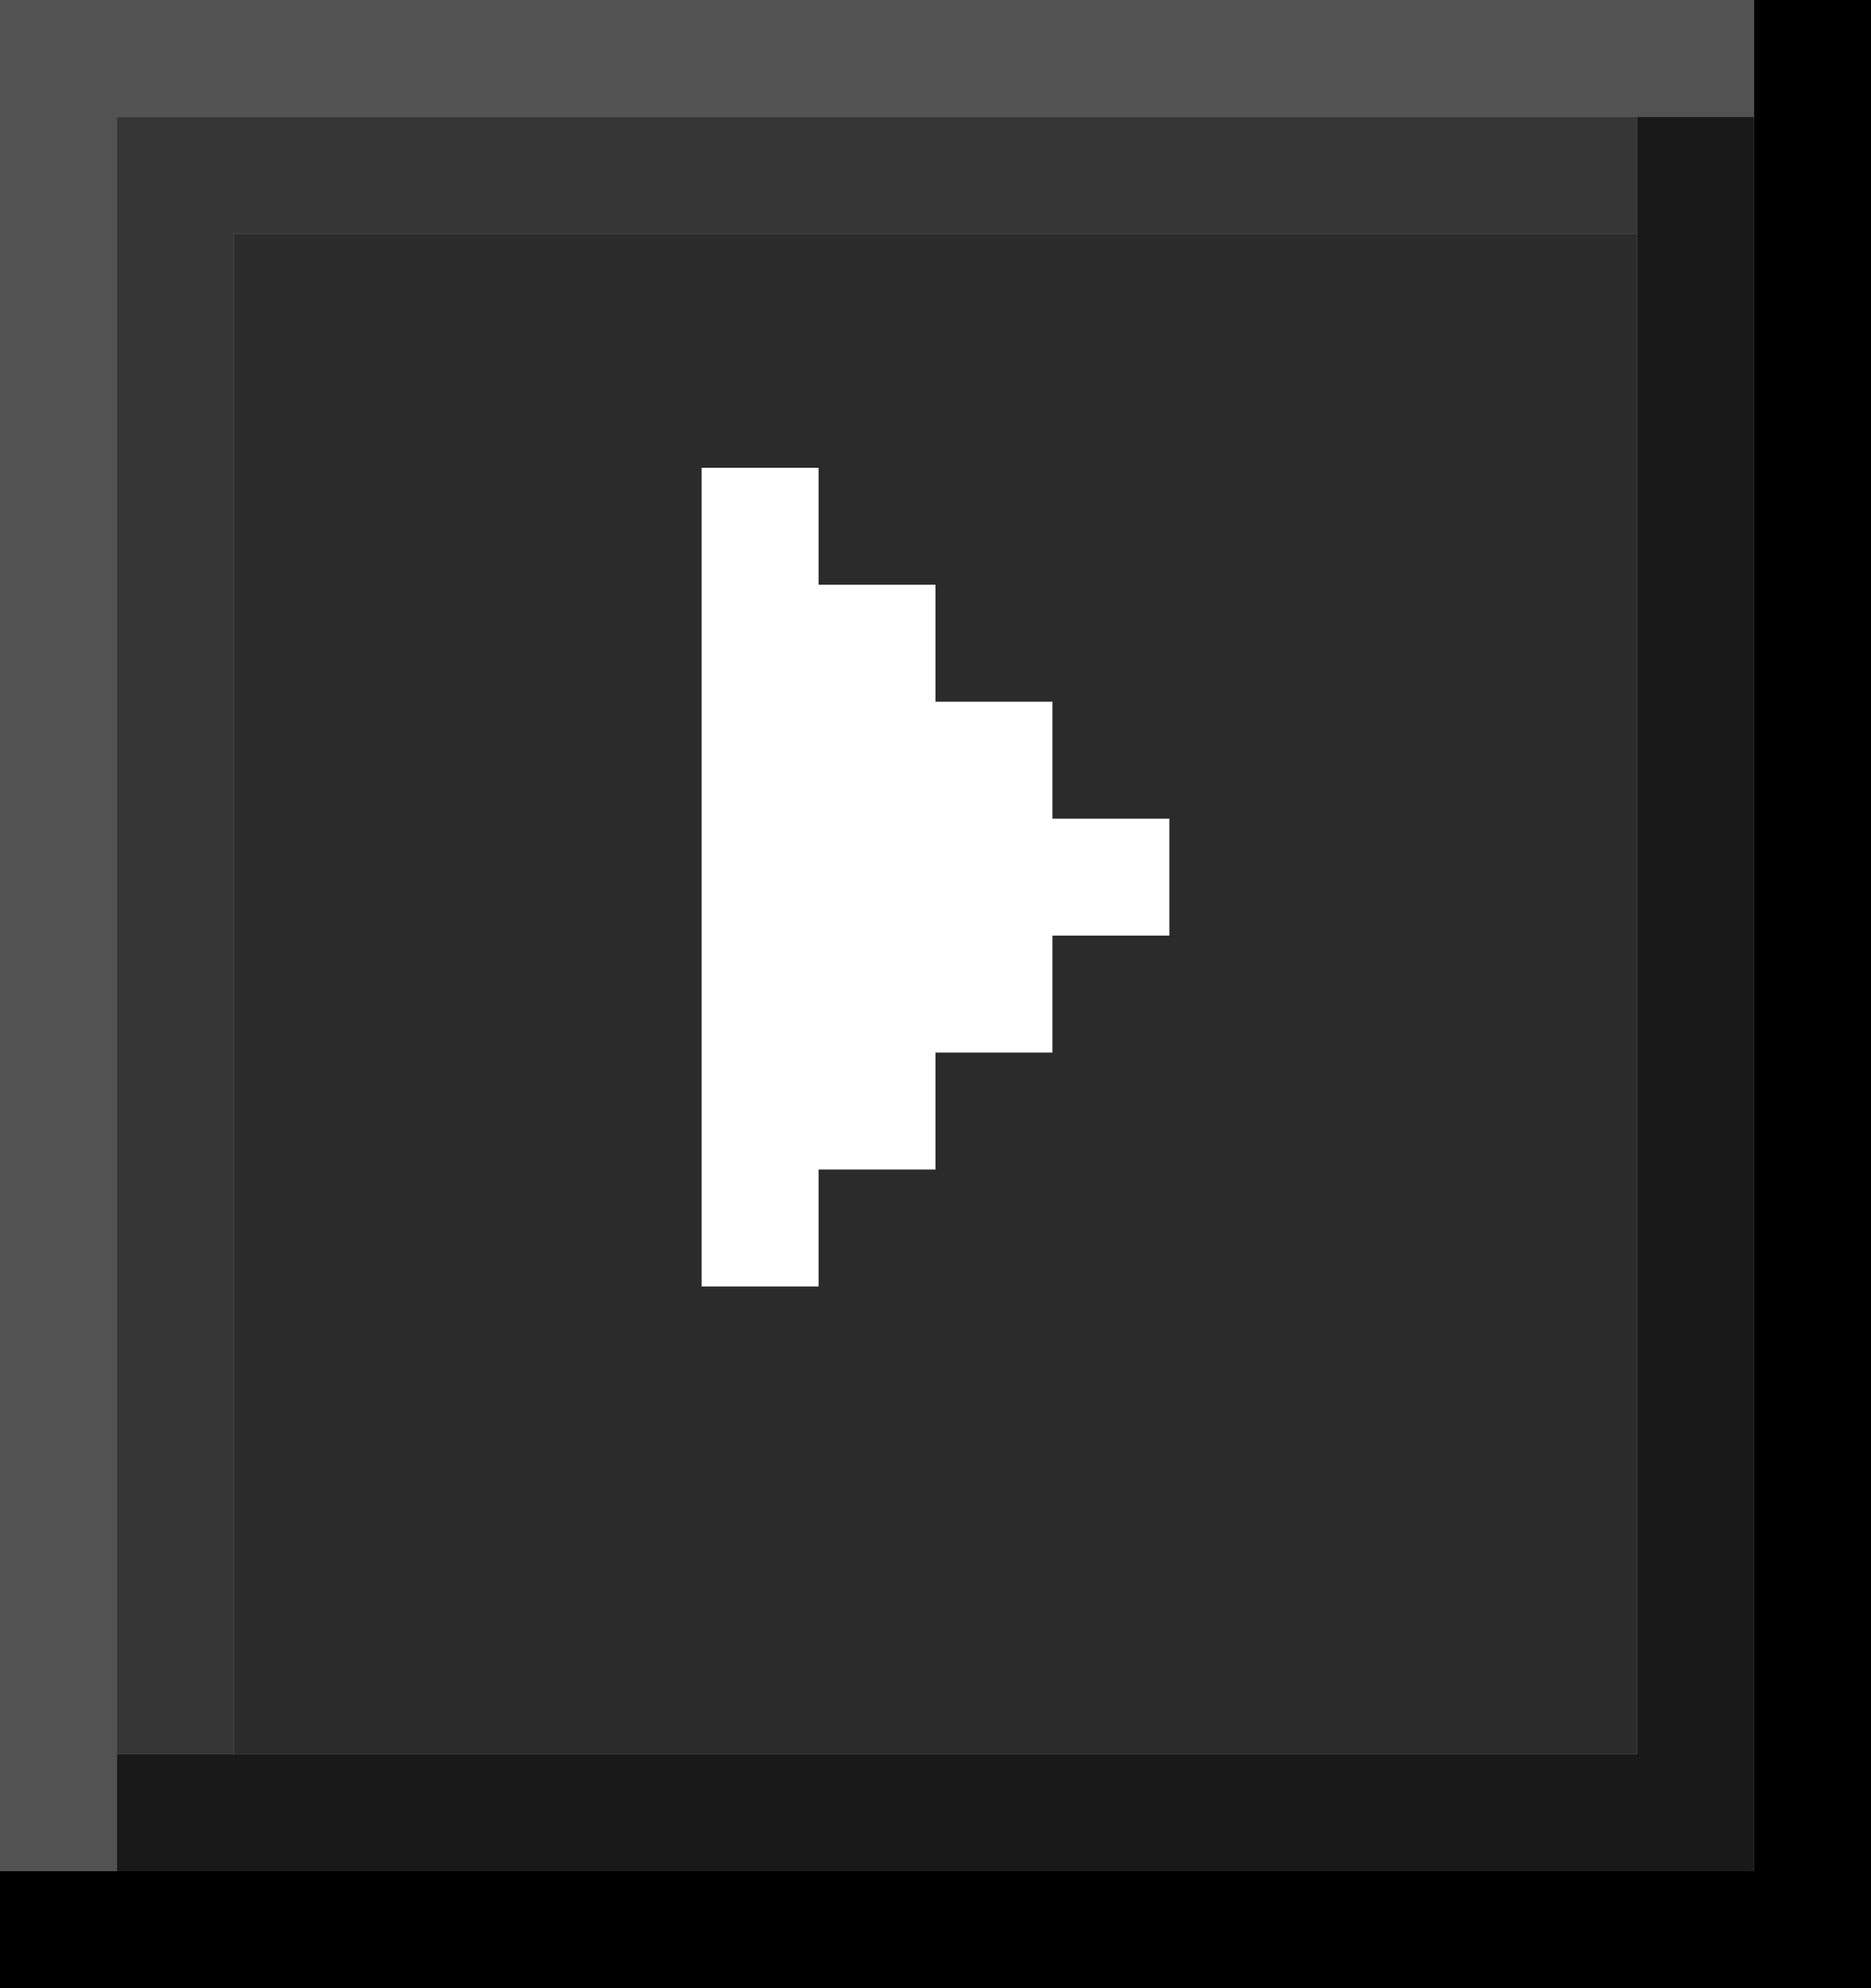 <?xml version="1.0" encoding="UTF-8"?>
<svg id="Layer_1" xmlns="http://www.w3.org/2000/svg" width="16" height="17" version="1.1" viewBox="0 0 16 17">
  <rect x="0" y="0" width="16" height="17" fill="#808080" stroke="none"/>
  <!-- Generator: Adobe Illustrator 29.6.1, SVG Export Plug-In . SVG Version: 2.1.1 Build 9)  -->
  <path d="M15,0H0v16h1V1h14V0Z" fill="#525252" fill-rule="evenodd"/>
  <path d="M2,1h-1v14h1V2h12v-1H2Z" fill="#363636" fill-rule="evenodd"/>
  <path d="M16,17H0v-1h15V0h1v17Z" fill-rule="evenodd"/>
  <path d="M15,1h-1v14H1v1h14V1Z" fill="#191919" fill-rule="evenodd"/>
  <path d="M2,2h12v13H2V2Z" fill="#2b2b2b"/>
  <path d="M7,4h-1v7h1v-1h1v-1h1v-1h1v-1h-1v-1h-1v-1h-1v-1Z" fill="#fff" fill-rule="evenodd"/>
</svg>